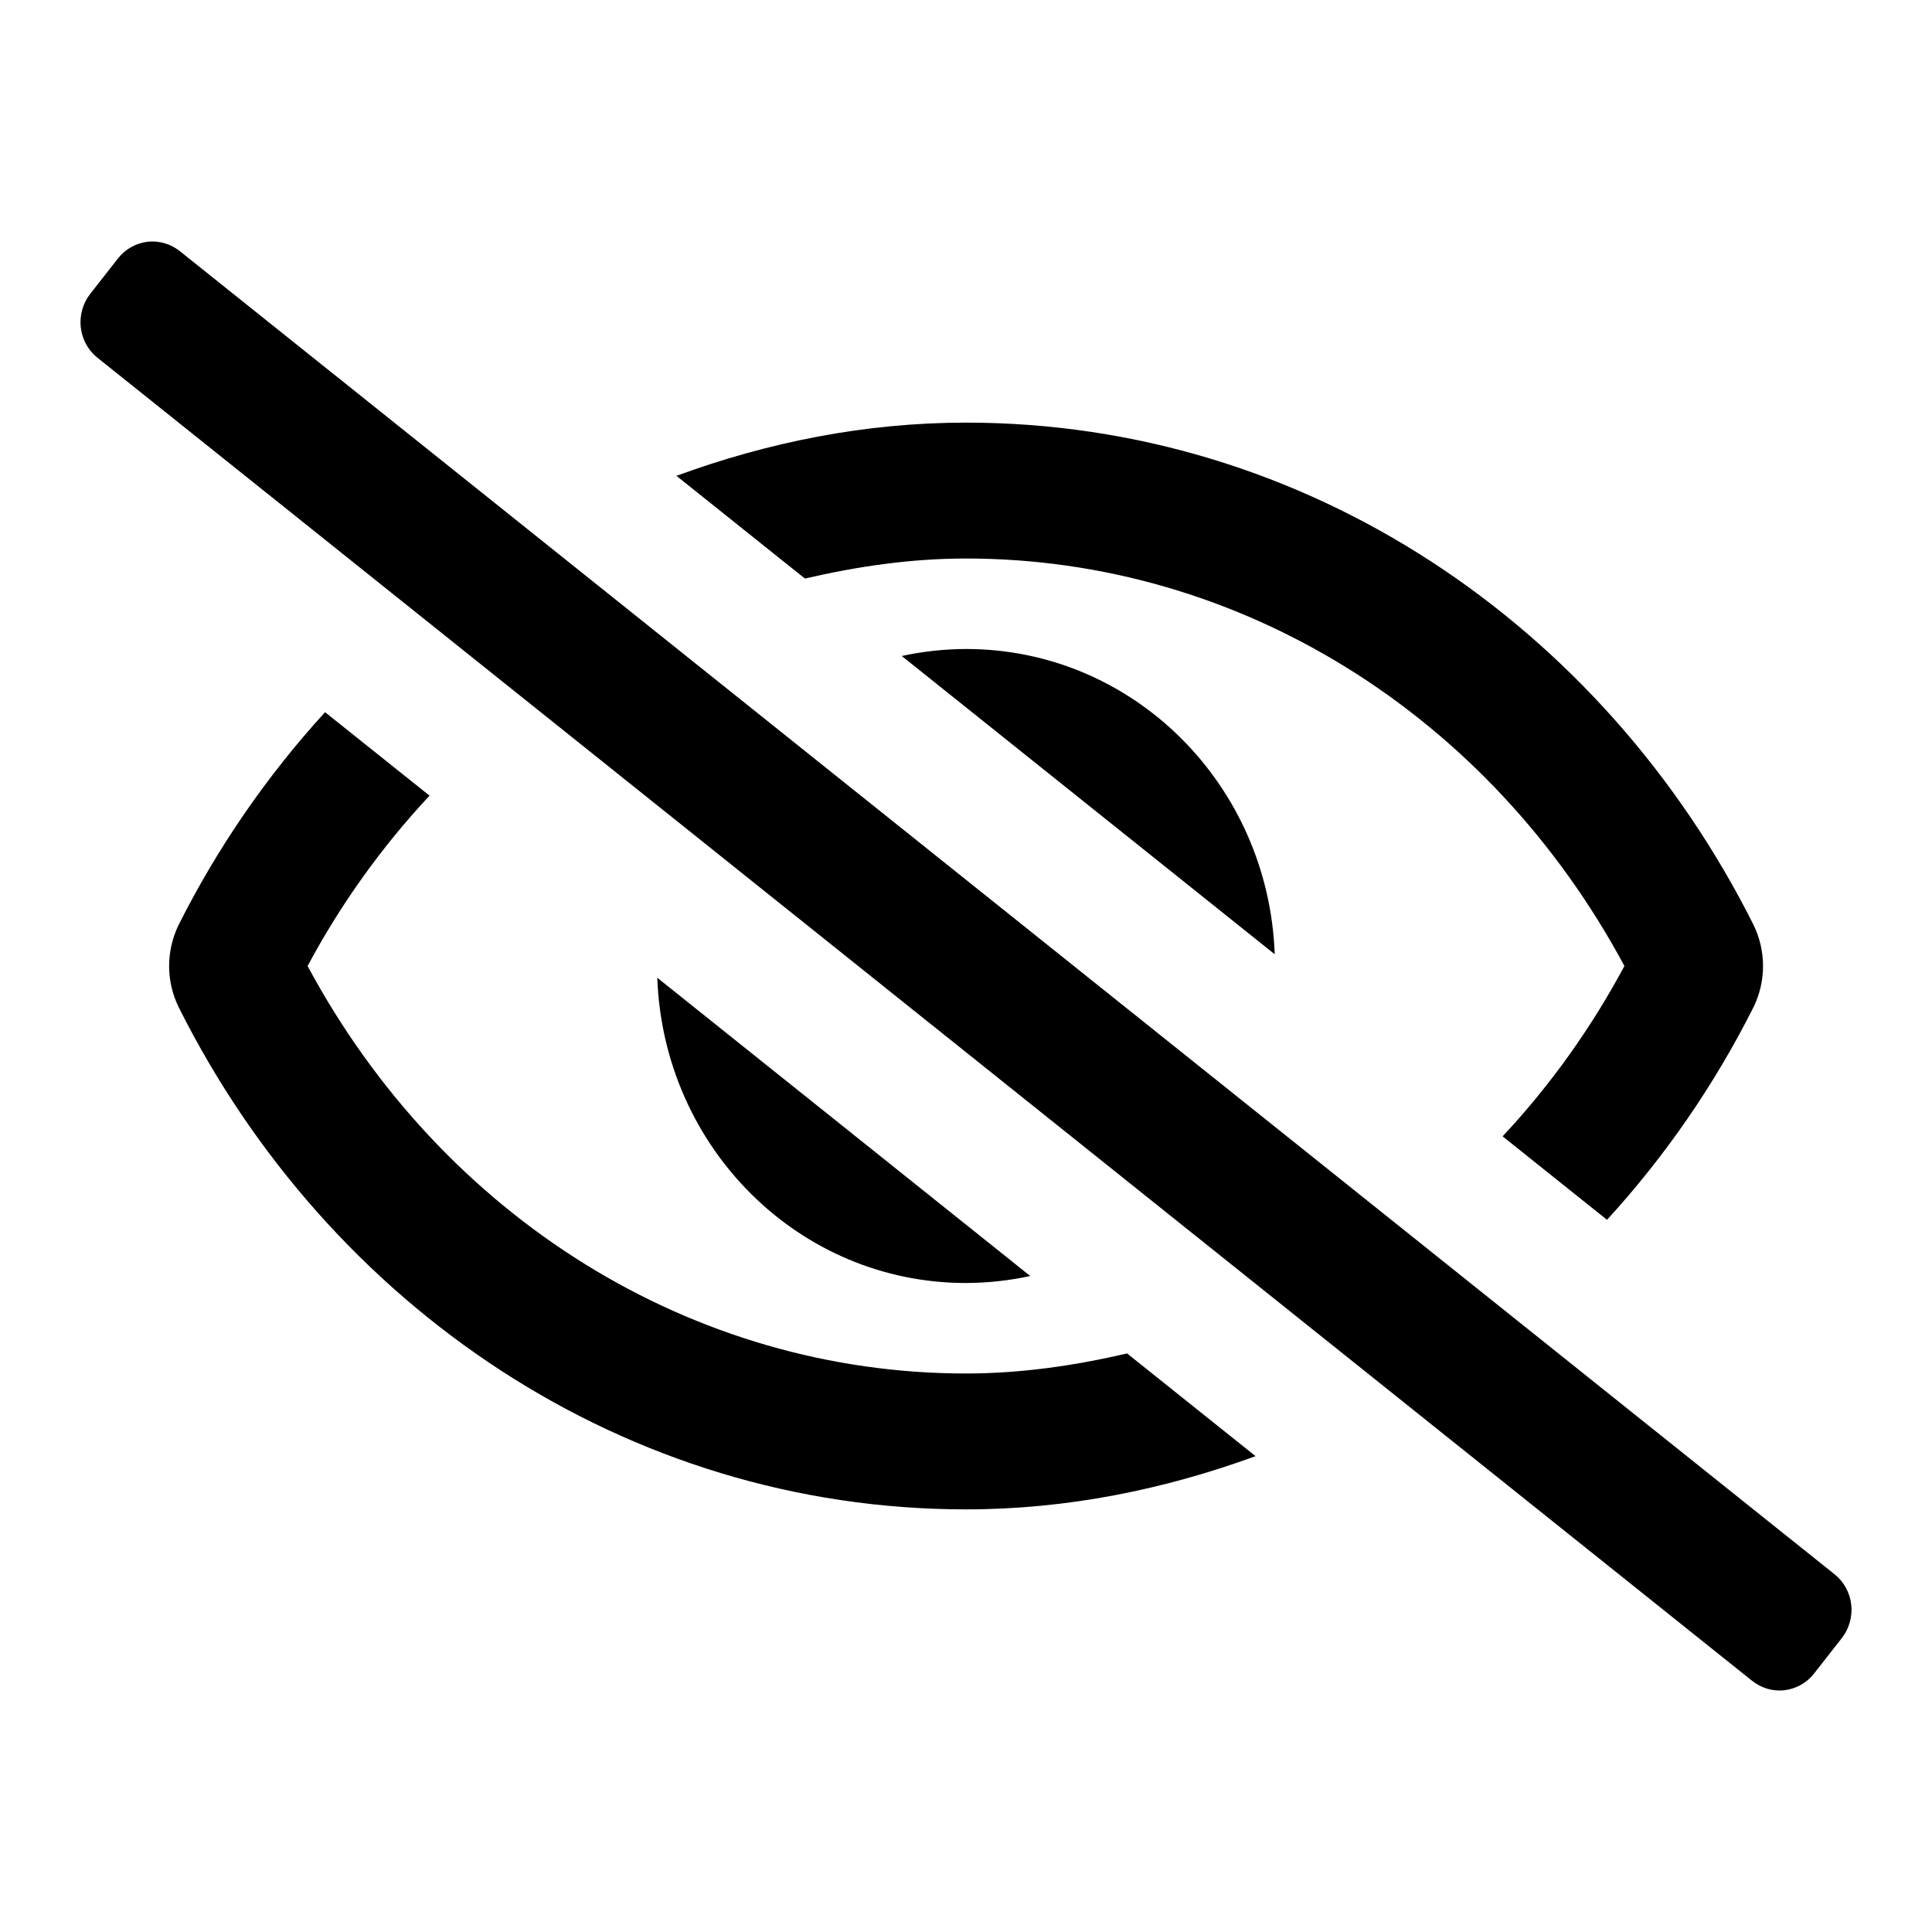 <svg xmlns="http://www.w3.org/2000/svg" fill="currentColor" height="24px" width="24px" viewBox="0 0 24 24" class="sc-16r8icm-0 eZMaTl"><path d="M22.793 19.559L2.238 3.123C2.181 3.077 2.117 3.043 2.047 3.022C1.978 3.002 1.905 2.995 1.834 3.003C1.762 3.012 1.692 3.034 1.629 3.07C1.566 3.105 1.51 3.153 1.465 3.211L1.121 3.65C1.076 3.708 1.042 3.774 1.022 3.845C1.002 3.916 0.995 3.99 1.003 4.064C1.011 4.137 1.033 4.209 1.068 4.273C1.103 4.338 1.15 4.395 1.207 4.441L21.762 20.877C21.819 20.923 21.883 20.957 21.953 20.978C22.022 20.998 22.095 21.005 22.166 20.997C22.238 20.988 22.308 20.966 22.371 20.93C22.434 20.895 22.49 20.847 22.535 20.789L22.879 20.35C22.924 20.292 22.958 20.226 22.978 20.155C22.998 20.084 23.005 20.01 22.997 19.936C22.989 19.863 22.967 19.791 22.932 19.727C22.897 19.662 22.85 19.605 22.793 19.559ZM11.202 8.149L15.835 11.854C15.759 9.747 14.079 8.062 12 8.062C11.732 8.063 11.464 8.092 11.202 8.149ZM12.798 15.851L8.165 12.146C8.241 14.253 9.921 15.938 12 15.938C12.268 15.937 12.536 15.908 12.798 15.851ZM12 6.938C15.391 6.938 18.5 8.871 20.179 12C19.767 12.77 19.259 13.482 18.666 14.116L19.963 15.153C20.686 14.363 21.298 13.475 21.782 12.513C21.86 12.354 21.901 12.178 21.901 12C21.901 11.822 21.86 11.646 21.782 11.487C19.916 7.767 16.226 5.25 12 5.25C10.739 5.25 9.535 5.496 8.403 5.911L9.999 7.187C10.65 7.036 11.317 6.938 12 6.938ZM12 17.062C8.609 17.062 5.501 15.129 3.821 12C4.233 11.23 4.743 10.518 5.336 9.884L4.038 8.847C3.316 9.637 2.704 10.525 2.22 11.487C2.142 11.646 2.101 11.822 2.101 12C2.101 12.178 2.142 12.354 2.22 12.513C4.084 16.233 7.775 18.75 12 18.75C13.261 18.75 14.465 18.502 15.597 18.089L14.001 16.813C13.35 16.964 12.684 17.062 12 17.062Z"></path></svg>